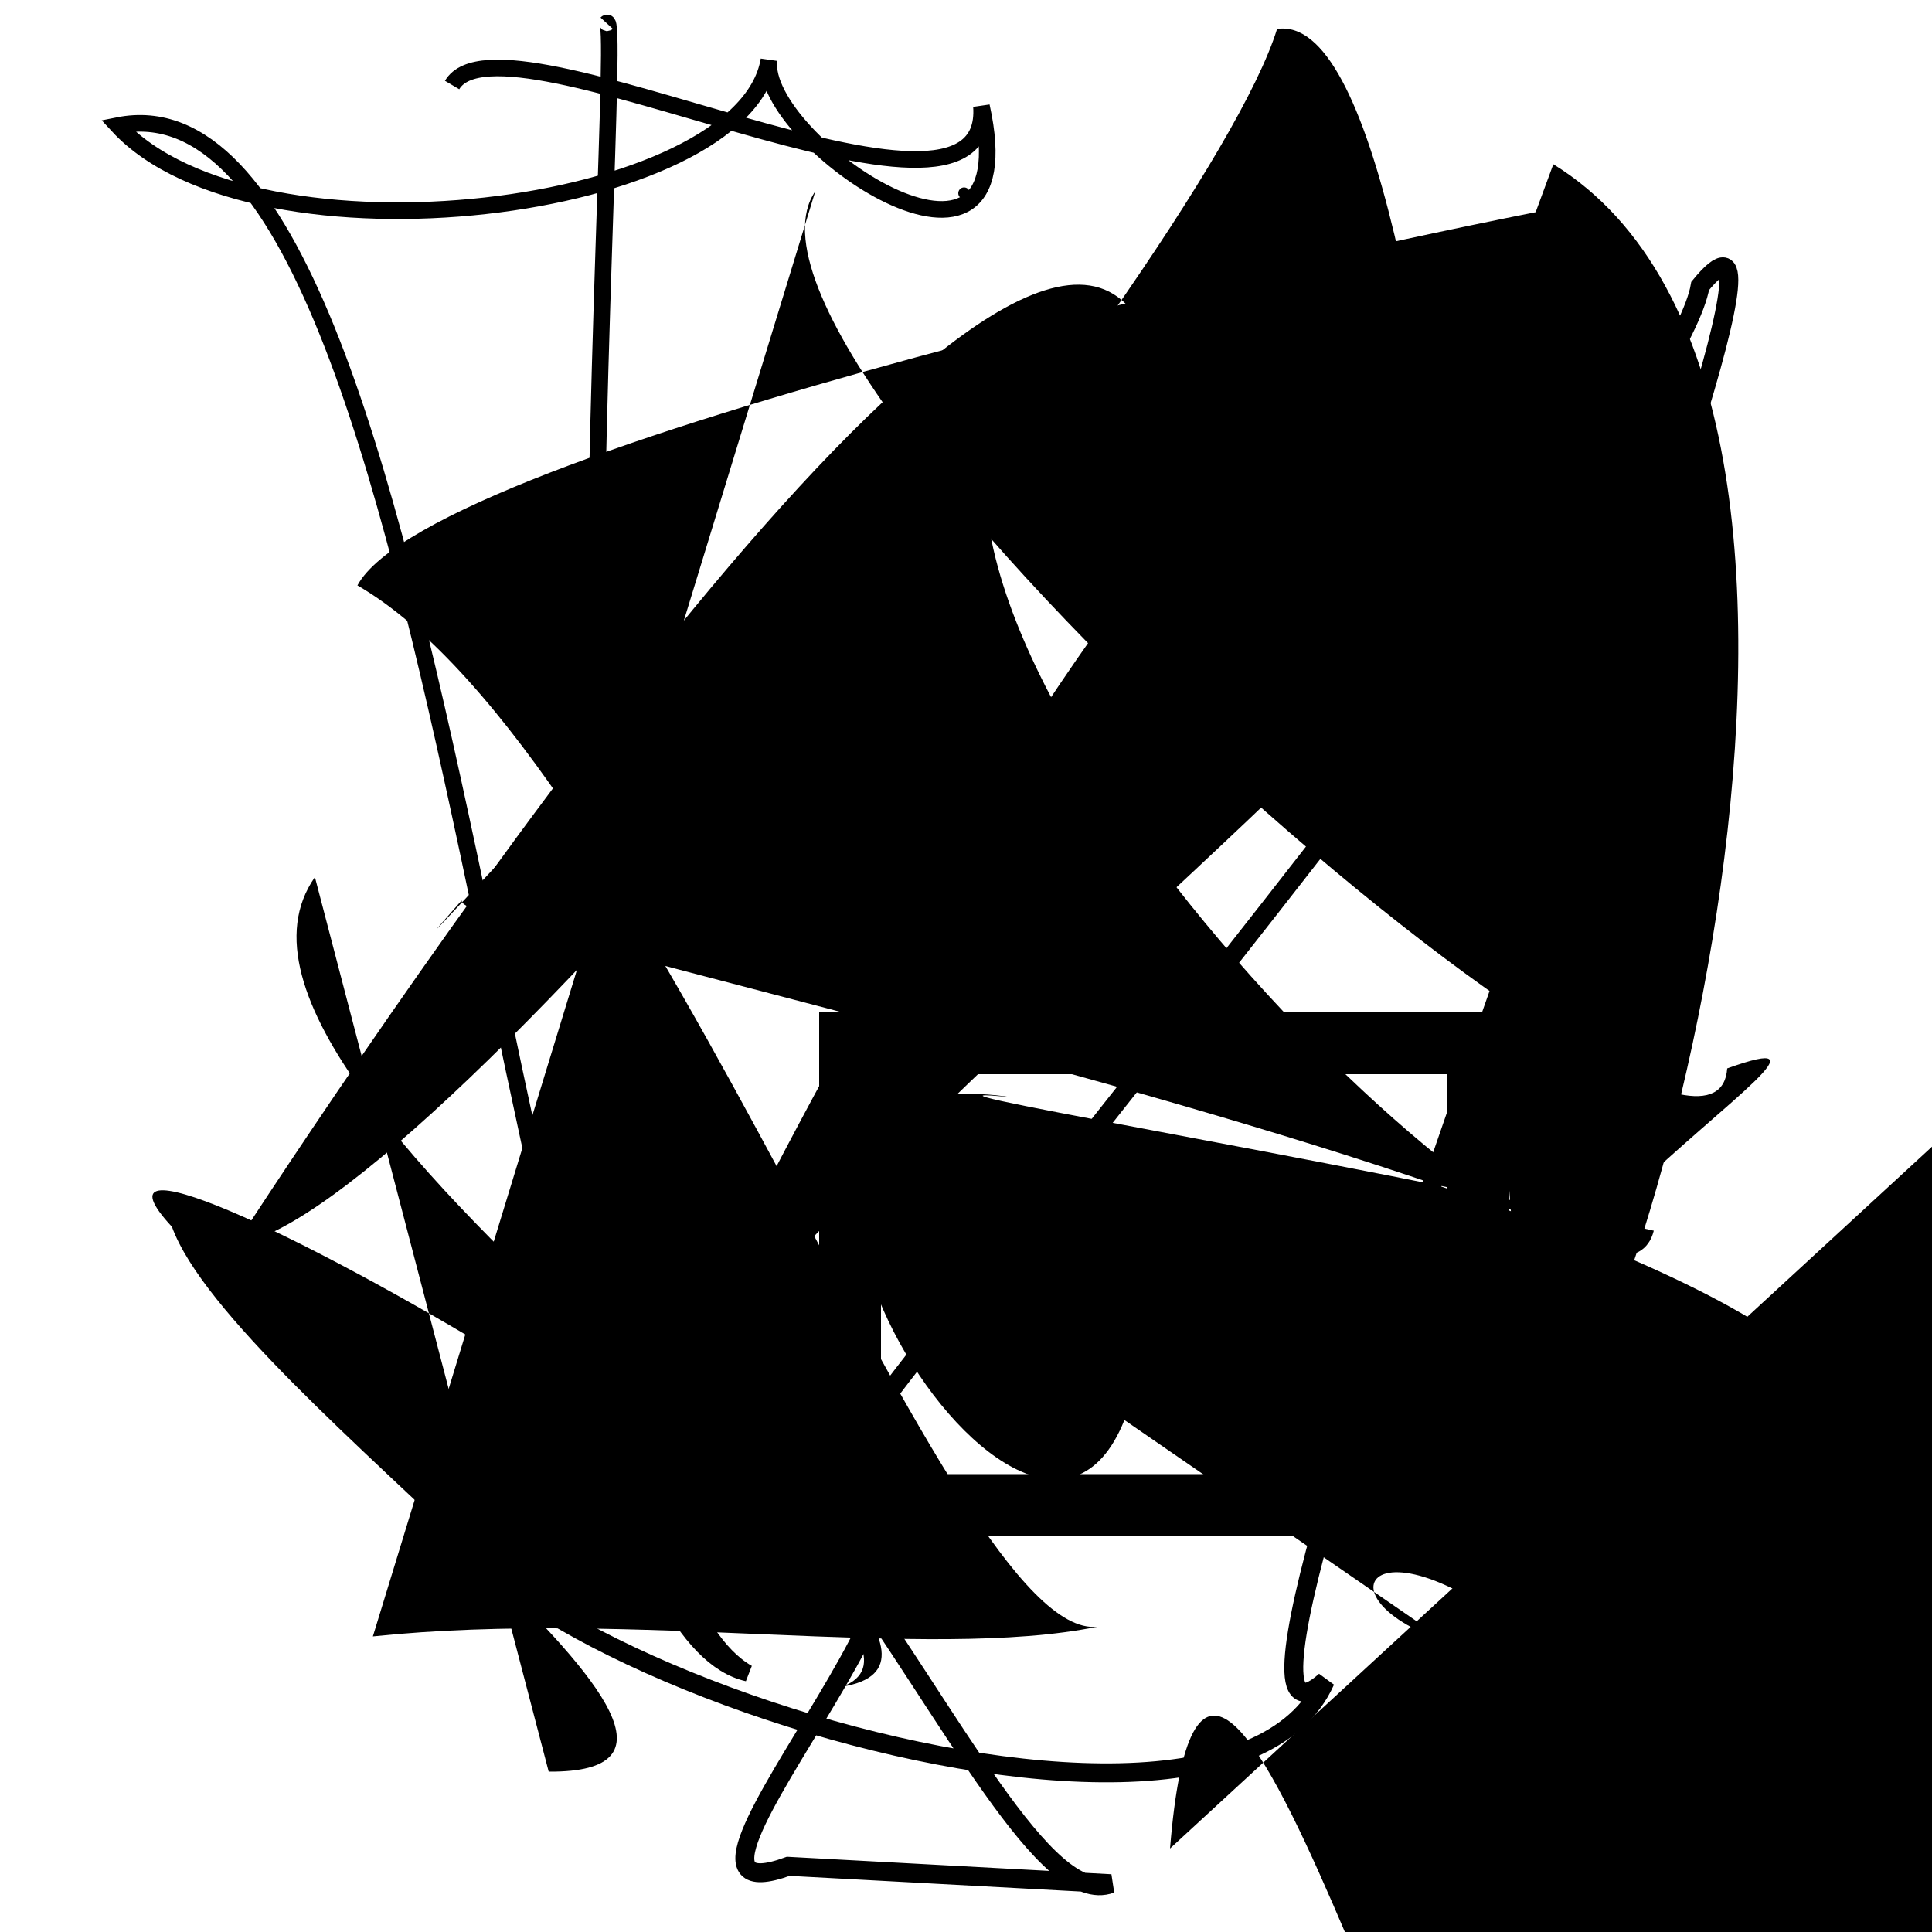 <?xml version="1.0" encoding="UTF-8"?>
<svg xmlns="http://www.w3.org/2000/svg" width="100" height="100" viewBox="0 0 100 100">
<defs>
<linearGradient id="g0" x1="0%" y1="0%" x2="100%" y2="100%">
<stop offset="0.0%" stop-color="hsl(106, 75%, 59%)" />
<stop offset="33.3%" stop-color="hsl(183, 71%, 60%)" />
<stop offset="66.7%" stop-color="hsl(242, 72%, 49%)" />
<stop offset="100.0%" stop-color="hsl(322, 74%, 44%)" />
</linearGradient>
<linearGradient id="g1" x1="0%" y1="0%" x2="100%" y2="100%">
<stop offset="0.0%" stop-color="hsl(290, 83%, 63%)" />
<stop offset="33.3%" stop-color="hsl(2, 82%, 55%)" />
<stop offset="66.7%" stop-color="hsl(86, 72%, 68%)" />
<stop offset="100.0%" stop-color="hsl(83, 65%, 44%)" />
</linearGradient>
<linearGradient id="g2" x1="0%" y1="0%" x2="100%" y2="100%">
<stop offset="0.0%" stop-color="hsl(40, 53%, 69%)" />
<stop offset="33.3%" stop-color="hsl(104, 72%, 65%)" />
<stop offset="66.7%" stop-color="hsl(144, 86%, 72%)" />
<stop offset="100.0%" stop-color="hsl(151, 70%, 62%)" />
</linearGradient>
</defs>

<path d="M 74.9 85.0 C 67.3 82.5, 71.8 77.2, 81.9 87.4 C 81.0 95.7, 88.5 83.9, 95.5 74.9 C 100.0 63.4, 23.1 48.6, 23.9 46.6 C 15.8 55.8, 49.2 18.2, 51.2 22.6 C 47.9 38.7, 83.5 72.0, 85.6 63.7 C 68.2 59.8, 44.6 56.0, 52.4 56.8 C 33.5 53.9, 53.0 86.5, 58.2 73.5 " fill="hsl(40, 53%, 69%)" fill-opacity="0.50" stroke="none" stroke-width="1.12"   />
<path d="M 42.2 9.9 C 35.8 19.2, 88.7 65.4, 89.4 55.3 C 100.0 51.5, 68.5 69.3, 80.7 75.9 C 78.6 89.5, 91.5 23.2, 82.0 10.5 C 70.6 12.6, 22.4 23.1, 18.5 30.3 C 33.7 39.1, 49.1 85.0, 56.8 84.2 C 48.0 86.0, 32.7 83.3, 19.3 84.7 Z" fill="hsl(183, 71%, 60%)" fill-opacity="0.89" stroke="none" stroke-width="1.19"   />
<path d="M 40.8 96.6 C 31.5 100.0, 54.9 76.2, 42.0 79.1 C 33.0 85.8, 86.4 24.2, 88.0 14.8 C 97.4 3.3, 58.7 95.8, 68.6 87.0 C 62.8 100.0, 15.6 83.2, 23.0 74.5 C 37.8 57.5, 50.8 100.0, 57.5 97.5 Z" fill="none" fill-opacity="0.28" stroke="hsl(104, 72%, 65%)" stroke-width="0.98"   />
<path d="M 80.4 8.5 C 100.0 20.6, 84.2 73.7, 79.5 75.2 C 78.1 73.5, 76.0 0.0, 66.1 1.5 C 62.3 13.8, 22.2 63.2, 12.2 64.4 C 19.9 52.6, 52.0 4.5, 59.0 16.7 C 49.1 20.1, 74.7 43.1, 68.8 37.8 C 72.4 36.5, 32.7 69.9, 32.7 76.5 C 33.9 71.0, 66.4 6.2, 76.2 19.9 " fill="hsl(83, 65%, 44%)" fill-opacity="0.78" stroke="none" stroke-width="0.86"   />
<circle cx="87.5" cy="49.2" r="0.3" fill="hsl(2, 82%, 55%)" fill-opacity="0.75"   />
<rect x="44.0" y="54.0" width="32.5" height="23.9" rx="0" fill="none" fill-opacity="0.89" stroke="hsl(2, 82%, 55%)" stroke-width="3.2"   />
<circle cx="49.9" cy="10.0" r="0.3" fill="hsl(83, 65%, 44%)" fill-opacity="0.73"   />
<path d="M 4.1 17.8 C 16.1 0.0, 4.7 42.3, 9.5 42.8 C 0.0 42.3, 95.3 60.5, 98.2 47.4 C 100.0 47.5, 62.6 57.6, 52.9 53.5 C 44.9 37.9, 23.1 84.9, 20.1 79.3 C 32.9 67.7, 74.4 6.3, 66.1 2.6 " fill="hsl(144, 86%, 72%)" fill-opacity="0.65" stroke="none" stroke-width="1.00"  transform="translate(46.7 79.7) rotate(331.6) scale(1.12 1.16)" />
<rect x="49.1" y="73.8" width="48.4" height="15.8" rx="0.8" fill="none" fill-opacity="0.86"    />
<circle cx="91.9" cy="13.7" r="1.1" fill="hsl(40, 53%, 69%)" fill-opacity="0.98"  transform="translate(62.5 53.1) rotate(205.3) scale(1.60 0.54)" />
<circle cx="32.5" cy="36.9" r="0.0" fill="hsl(86, 72%, 68%)" fill-opacity="0.43"   />
<circle cx="56.0" cy="14.1" r="0.6" fill="hsl(322, 74%, 44%)" fill-opacity="0.75"  transform="translate(25.4 50.9) rotate(187.3) scale(0.89 0.92)" />
<path d="M 28.4 91.7 C 42.0 91.8, 12.1 72.3, 8.9 63.5 C 0.0 53.9, 53.0 83.8, 43.6 87.3 C 55.9 85.3, 8.1 57.1, 16.3 45.4 " fill="hsl(83, 65%, 44%)" fill-opacity="0.35" stroke="none" stroke-width="1.13"   />
<path d="M 23.4 4.4 C 26.0 0.0, 51.4 13.9, 50.8 5.5 C 53.3 16.8, 39.3 7.3, 39.8 3.1 C 38.5 11.0, 13.2 14.2, 6.1 6.5 C 24.0 2.9, 25.7 83.7, 38.7 86.6 C 26.2 79.4, 32.5 0.0, 31.4 1.2 " fill="none" fill-opacity="0.65" stroke="hsl(83, 65%, 44%)" stroke-width="0.86"   />
<circle cx="29.1" cy="33.5" r="0.4" fill="hsl(144, 86%, 72%)" fill-opacity="0.70"  transform="translate(57.7 87.9) rotate(325.0) scale(0.92 1.11)" />
</svg>
